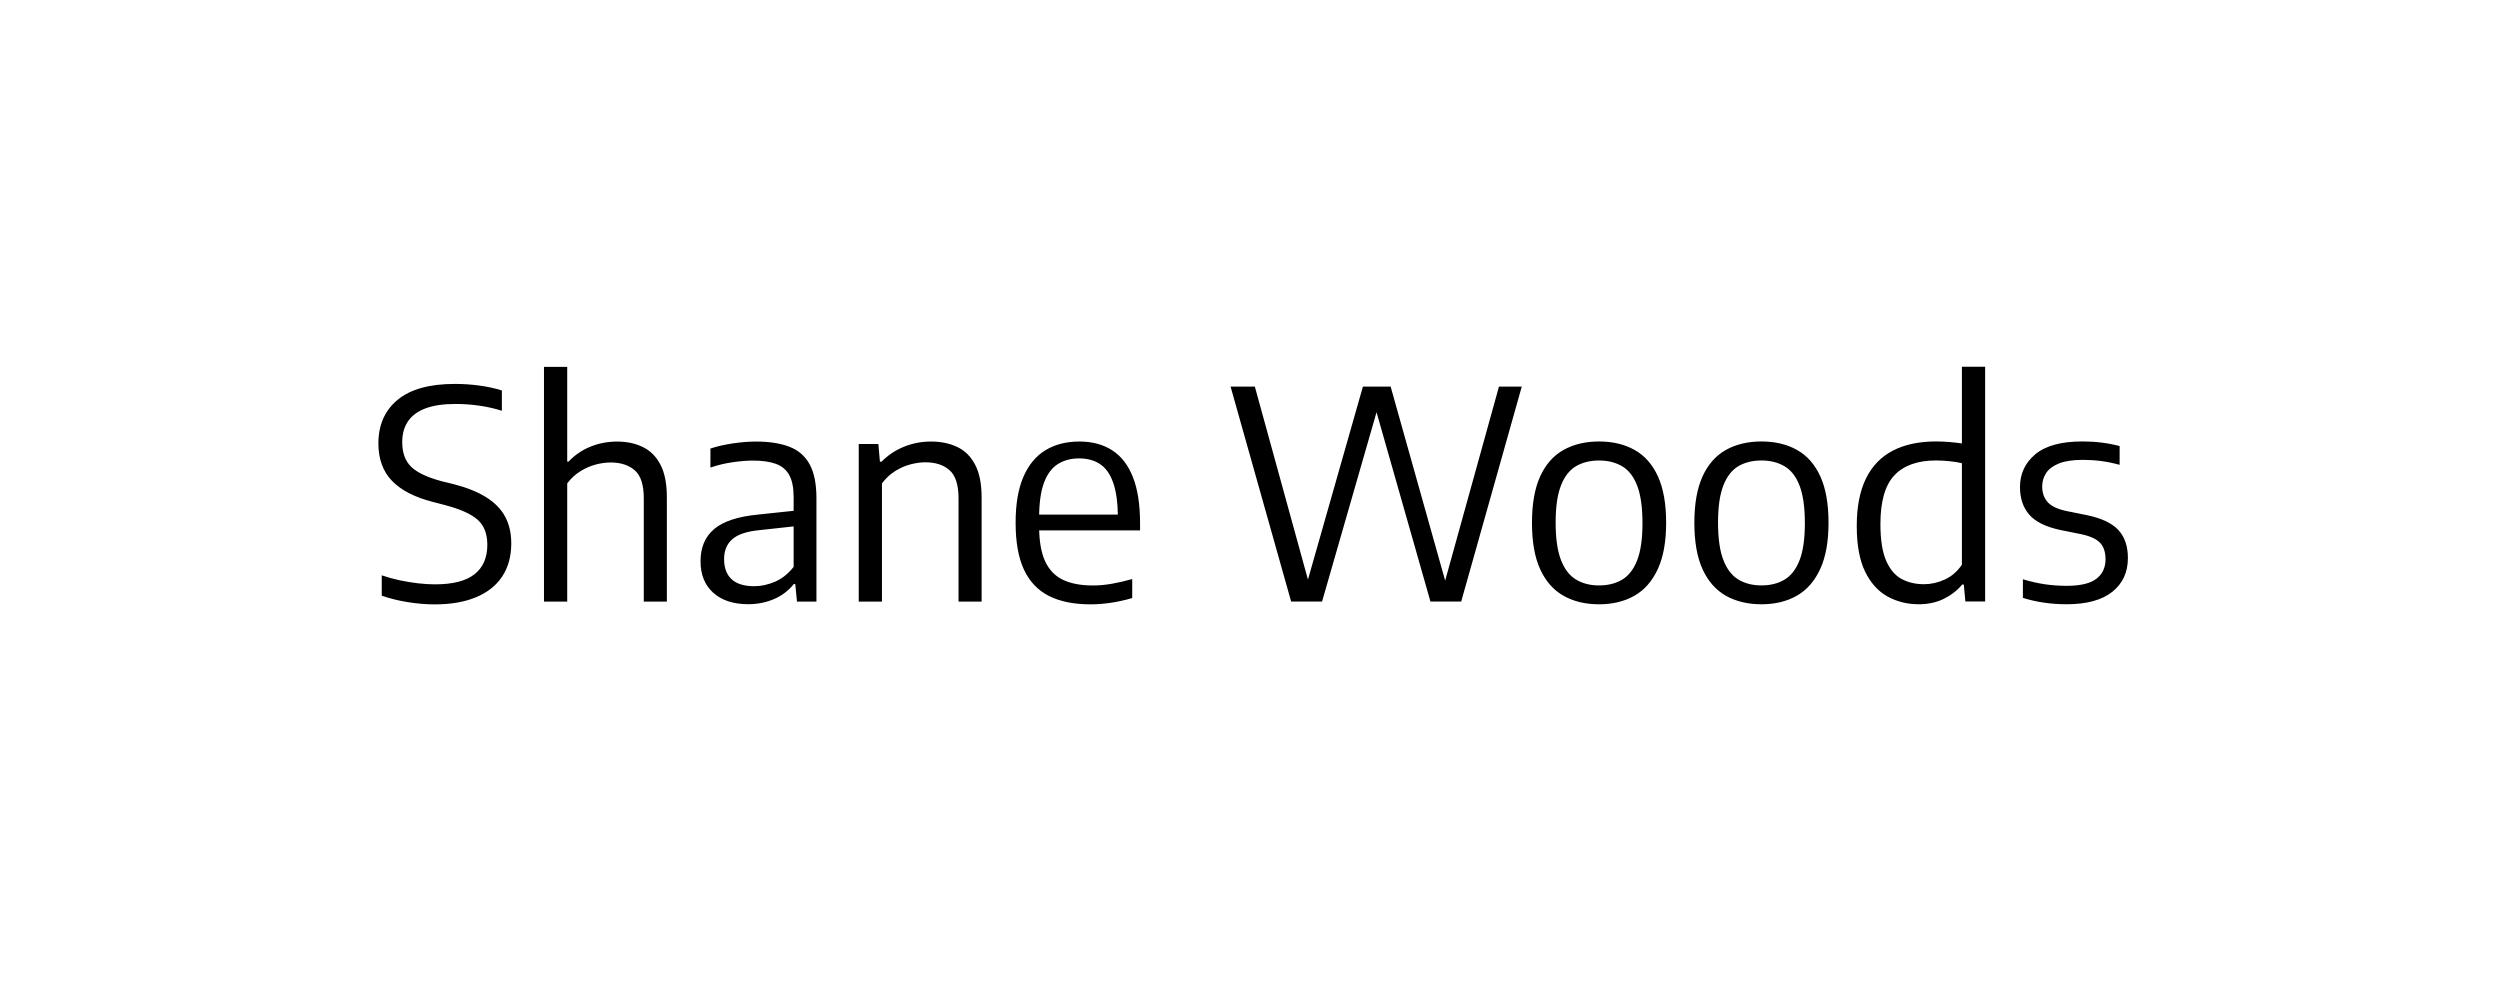 <svg version="1.1" viewBox="0.0 0.0 722.9 287.417" fill="none" stroke="none" stroke-linecap="square" stroke-miterlimit="10" xmlns:xlink="http://www.w3.org/1999/xlink" xmlns="http://www.w3.org/2000/svg"><clipPath id="p.0"><path d="m0 0l722.9 0l0 287.417l-722.9 0l0 -287.417z" clip-rule="nonzero"/></clipPath><g clip-path="url(#p.0)"><path fill="#000000" fill-opacity="0.0" d="m0 0l722.9 0l0 287.417l-722.9 0z" fill-rule="evenodd"/><path fill="#000000" fill-opacity="0.0" d="m1.609 0.055l721.291 -0.063l0 287.37l-721.291 0.063z" fill-rule="evenodd"/><path fill="#000000" d="m125.713 174.766q-3.703 3.2043457E-4 -7.719 -0.64q-4.0 -0.625 -7.609 -1.874l0 -5.891q2.594 0.89 5.266 1.453q2.672 0.562 5.234 0.859q2.562 0.297 4.906 0.296q7.734 -6.713867E-4 11.422 -2.923q3.703 -2.922 3.703 -8.5q0 -4.75 -2.797 -7.25q-2.797 -2.5 -9.516 -4.265l-3.359 -0.875q-7.938 -2.015 -11.891 -6.108q-3.938 -4.093 -3.938 -10.812q0 -8.031 5.562 -12.625q5.562 -4.594 16.562 -4.595q3.625 -3.2043457E-4 7.141 0.484q3.531 0.484 6.438 1.406l0 5.875q-3.203 -1.015 -6.578 -1.484q-3.375 -0.484 -6.828 -0.484q-5.328 4.6539307E-4 -8.734 1.298q-3.406 1.297 -5.047 3.782q-1.625 2.469 -1.625 5.969q0 4.578 2.562 7.094q2.562 2.515 8.859 4.202l3.406 0.828q5.703 1.468 9.391 3.765q3.703 2.281 5.5 5.578q1.812 3.297 1.812 7.797q0 5.625 -2.609 9.563q-2.594 3.922 -7.547 6.001q-4.953 2.079 -11.969 2.079zm31.584 -0.8l0 -67.875l6.719 -5.874634E-4l0 27.391l0.375 -3.0517578E-5q2.781 -2.906 6.391 -4.344q3.609 -1.453 7.688 -1.454q4.156 -3.5858154E-4 7.406 1.577q3.25 1.562 5.094 5.093q1.859 3.531 1.859 9.453l0 30.156l-6.672 5.79834E-4l0 -29.859q0 -5.875 -2.625 -8.125q-2.625 -2.25 -6.953 -2.249q-2.109 1.8310547E-4 -4.375 0.61q-2.266 0.61 -4.406 1.938q-2.141 1.313 -3.781 3.5l0 34.188l-6.719 5.950928E-4zm59.051 0.745q-6.422 5.645752E-4 -10.109 -3.312q-3.672 -3.312 -3.672 -9.109q0 -5.969 3.922 -9.297q3.938 -3.344 12.625 -4.189l12.234 -1.298l0.625 4.437l-12.438 1.36q-5.422 0.532 -7.797 2.626q-2.359 2.078 -2.359 5.719q0 3.828 2.172 5.844q2.188 2.015 6.516 2.015q2.984 -2.593994E-4 6.0 -1.282q3.031 -1.282 5.422 -4.297l0 -20.125q0 -4.203 -1.297 -6.484q-1.297 -2.297 -3.906 -3.218q-2.609 -0.922 -6.547 -0.921q-2.562 2.2888184E-4 -5.828 0.469q-3.25 0.453 -6.484 1.547l0 -5.5q2.938 -0.969 6.484 -1.485q3.562 -0.532 6.703 -0.532q5.797 -5.0354004E-4 9.672 1.515q3.891 1.5 5.844 5.093q1.953 3.594 1.953 9.812l0 29.859l-5.625 4.8828125E-4l-0.5 -5.078l-0.422 3.0517578E-5q-2.219 2.813 -5.688 4.329q-3.469 1.5 -7.5 1.501zm31.963 -0.753l0 -45.562l5.672 -4.8828125E-4l0.453 5.109l0.469 -4.5776367E-5q2.766 -2.813 6.453 -4.313q3.703 -1.516 7.875 -1.516q4.281 -3.7384033E-4 7.578 1.577q3.297 1.562 5.156 5.125q1.875 3.547 1.875 9.469l0 30.109l-6.672 5.79834E-4l0 -29.812q0 -5.891 -2.594 -8.172q-2.578 -2.297 -6.984 -2.296q-2.016 1.6784668E-4 -4.297 0.594q-2.266 0.578 -4.438 1.938q-2.156 1.344 -3.828 3.563l0 34.188l-6.719 5.79834E-4zm66.942 0.791q-7.094 6.1035156E-4 -11.906 -2.405q-4.812 -2.421 -7.25 -7.609q-2.422 -5.187 -2.422 -13.594q0 -8.016 2.234 -13.219q2.25 -5.219 6.391 -7.735q4.141 -2.516 9.812 -2.516q5.578 -4.8828125E-4 9.5 2.546q3.938 2.531 5.984 7.765q2.062 5.219 2.062 13.328l0 2.062l-32.328 0.003l0 -4.578l27.375 -0.002l-1.469 1q0 -6.375 -1.328 -10.156q-1.312 -3.781 -3.812 -5.437q-2.5 -1.656 -6.078 -1.656q-3.516 3.0517578E-4 -6.125 1.641q-2.609 1.625 -4.016 5.407q-1.406 3.781 -1.406 10.203l0 2.359q0 6.297 1.703 10.062q1.703 3.75 5.141 5.421q3.453 1.656 8.734 1.655q2.609 -2.2888184E-4 5.406 -0.485q2.797 -0.485 5.938 -1.376l0 5.5q-3.281 0.938 -6.25 1.376q-2.953 0.438 -5.891 0.438zm58.095 -0.802l-17.516 -62.155l7.016 -6.1035156E-4l16.203 58.874l-1.719 1.5258789E-4l16.766 -58.876l8.016 -7.019043E-4l16.547 58.874l-1.547 1.373291E-4l16.328 -58.876l6.594 -5.79834E-4l-17.516 62.158l-8.891 7.7819824E-4l-16.469 -57.827l1.766 -1.5258789E-4l-16.641 57.83l-8.938 7.7819824E-4zm89.043 0.789q-5.891 5.0354004E-4 -10.266 -2.452q-4.359 -2.453 -6.75 -7.64q-2.391 -5.187 -2.391 -13.469q0 -8.188 2.359 -13.391q2.375 -5.219 6.75 -7.672q4.375 -2.454 10.297 -2.454q5.922 -5.1116943E-4 10.281 2.452q4.375 2.453 6.734 7.64q2.375 5.187 2.375 13.422q0 8.188 -2.422 13.406q-2.406 5.203 -6.75 7.688q-4.344 2.469 -10.219 2.47zm0 -5.453q3.859 -3.3569336E-4 6.672 -1.672q2.812 -1.688 4.344 -5.61q1.531 -3.938 1.531 -10.703q0 -6.891 -1.531 -10.859q-1.531 -3.969 -4.375 -5.625q-2.828 -1.656 -6.641 -1.656q-3.875 3.3569336E-4 -6.688 1.657q-2.812 1.656 -4.344 5.594q-1.531 3.922 -1.531 10.688q0 6.844 1.531 10.812q1.531 3.969 4.344 5.671q2.812 1.703 6.688 1.703zm46.956 5.449q-5.891 5.187988E-4 -10.266 -2.452q-4.359 -2.453 -6.75 -7.64q-2.391 -5.187 -2.391 -13.469q0 -8.188 2.359 -13.391q2.375 -5.219 6.75 -7.672q4.375 -2.454 10.297 -2.454q5.922 -5.187988E-4 10.281 2.452q4.375 2.453 6.734 7.64q2.375 5.187 2.375 13.422q0 8.188 -2.422 13.406q-2.406 5.203 -6.75 7.688q-4.344 2.469 -10.219 2.47zm0 -5.453q3.859 -3.3569336E-4 6.672 -1.672q2.812 -1.688 4.344 -5.61q1.531 -3.938 1.531 -10.703q0 -6.891 -1.531 -10.859q-1.531 -3.969 -4.375 -5.625q-2.828 -1.656 -6.641 -1.656q-3.875 3.3569336E-4 -6.688 1.657q-2.812 1.656 -4.344 5.594q-1.531 3.922 -1.531 10.688q0 6.844 1.531 10.812q1.531 3.969 4.344 5.671q2.812 1.703 6.688 1.703zm45.472 5.449q-4.953 4.272461E-4 -9.031 -2.249q-4.062 -2.25 -6.484 -7.203q-2.406 -4.953 -2.406 -13.187q0 -8.234 2.625 -13.641q2.625 -5.422 7.75 -8.11q5.125 -2.688 12.594 -2.689q1.938 -1.7547607E-4 3.859 0.172q1.938 0.156 3.578 0.406l0 -22.172l6.719 -5.79834E-4l0 67.875l-5.719 5.0354004E-4l-0.453 -4.906l-0.469 4.5776367E-5q-2.016 2.469 -5.234 4.094q-3.203 1.61 -7.328 1.61zm1.516 -5.797q3.062 -2.593994E-4 6.0 -1.344q2.953 -1.344 4.969 -4.282l0 -29.359q-1.516 -0.375 -3.531 -0.578q-2.016 -0.219 -3.984 -0.218q-7.938 7.019043E-4 -12.0 4.282q-4.047 4.282 -4.047 14.078q0 6.719 1.609 10.515q1.625 3.797 4.453 5.359q2.844 1.547 6.531 1.546zm41.246 5.793q-3.438 3.0517578E-4 -6.578 -0.468q-3.125 -0.453 -6.062 -1.374l0 -5.375q3.359 1 6.422 1.453q3.062 0.437 6.219 0.437q5.922 -5.187988E-4 8.578 -2.016q2.672 -2.016 2.672 -5.672q0 -3.109 -1.594 -4.765q-1.594 -1.656 -5.406 -2.468l-6.188 -1.249q-6.203 -1.343 -8.875 -4.421q-2.672 -3.094 -2.672 -7.969q0 -5.75 4.422 -9.469q4.438 -3.719 13.641 -3.72q2.938 -2.593994E-4 5.609 0.343q2.672 0.328 5.141 1l0 5.422q-2.766 -0.765 -5.312 -1.093q-2.531 -0.344 -5.312 -0.343q-4.328 3.8146973E-4 -6.906 1.032q-2.578 1.031 -3.719 2.782q-1.141 1.734 -1.141 3.875q0 2.688 1.516 4.453q1.516 1.765 5.297 2.609l6.172 1.249q6.297 1.312 9.047 4.296q2.75 2.969 2.75 8.094q0 6.172 -4.516 9.766q-4.516 3.594 -13.203 3.595z" fill-rule="nonzero"/></g></svg>